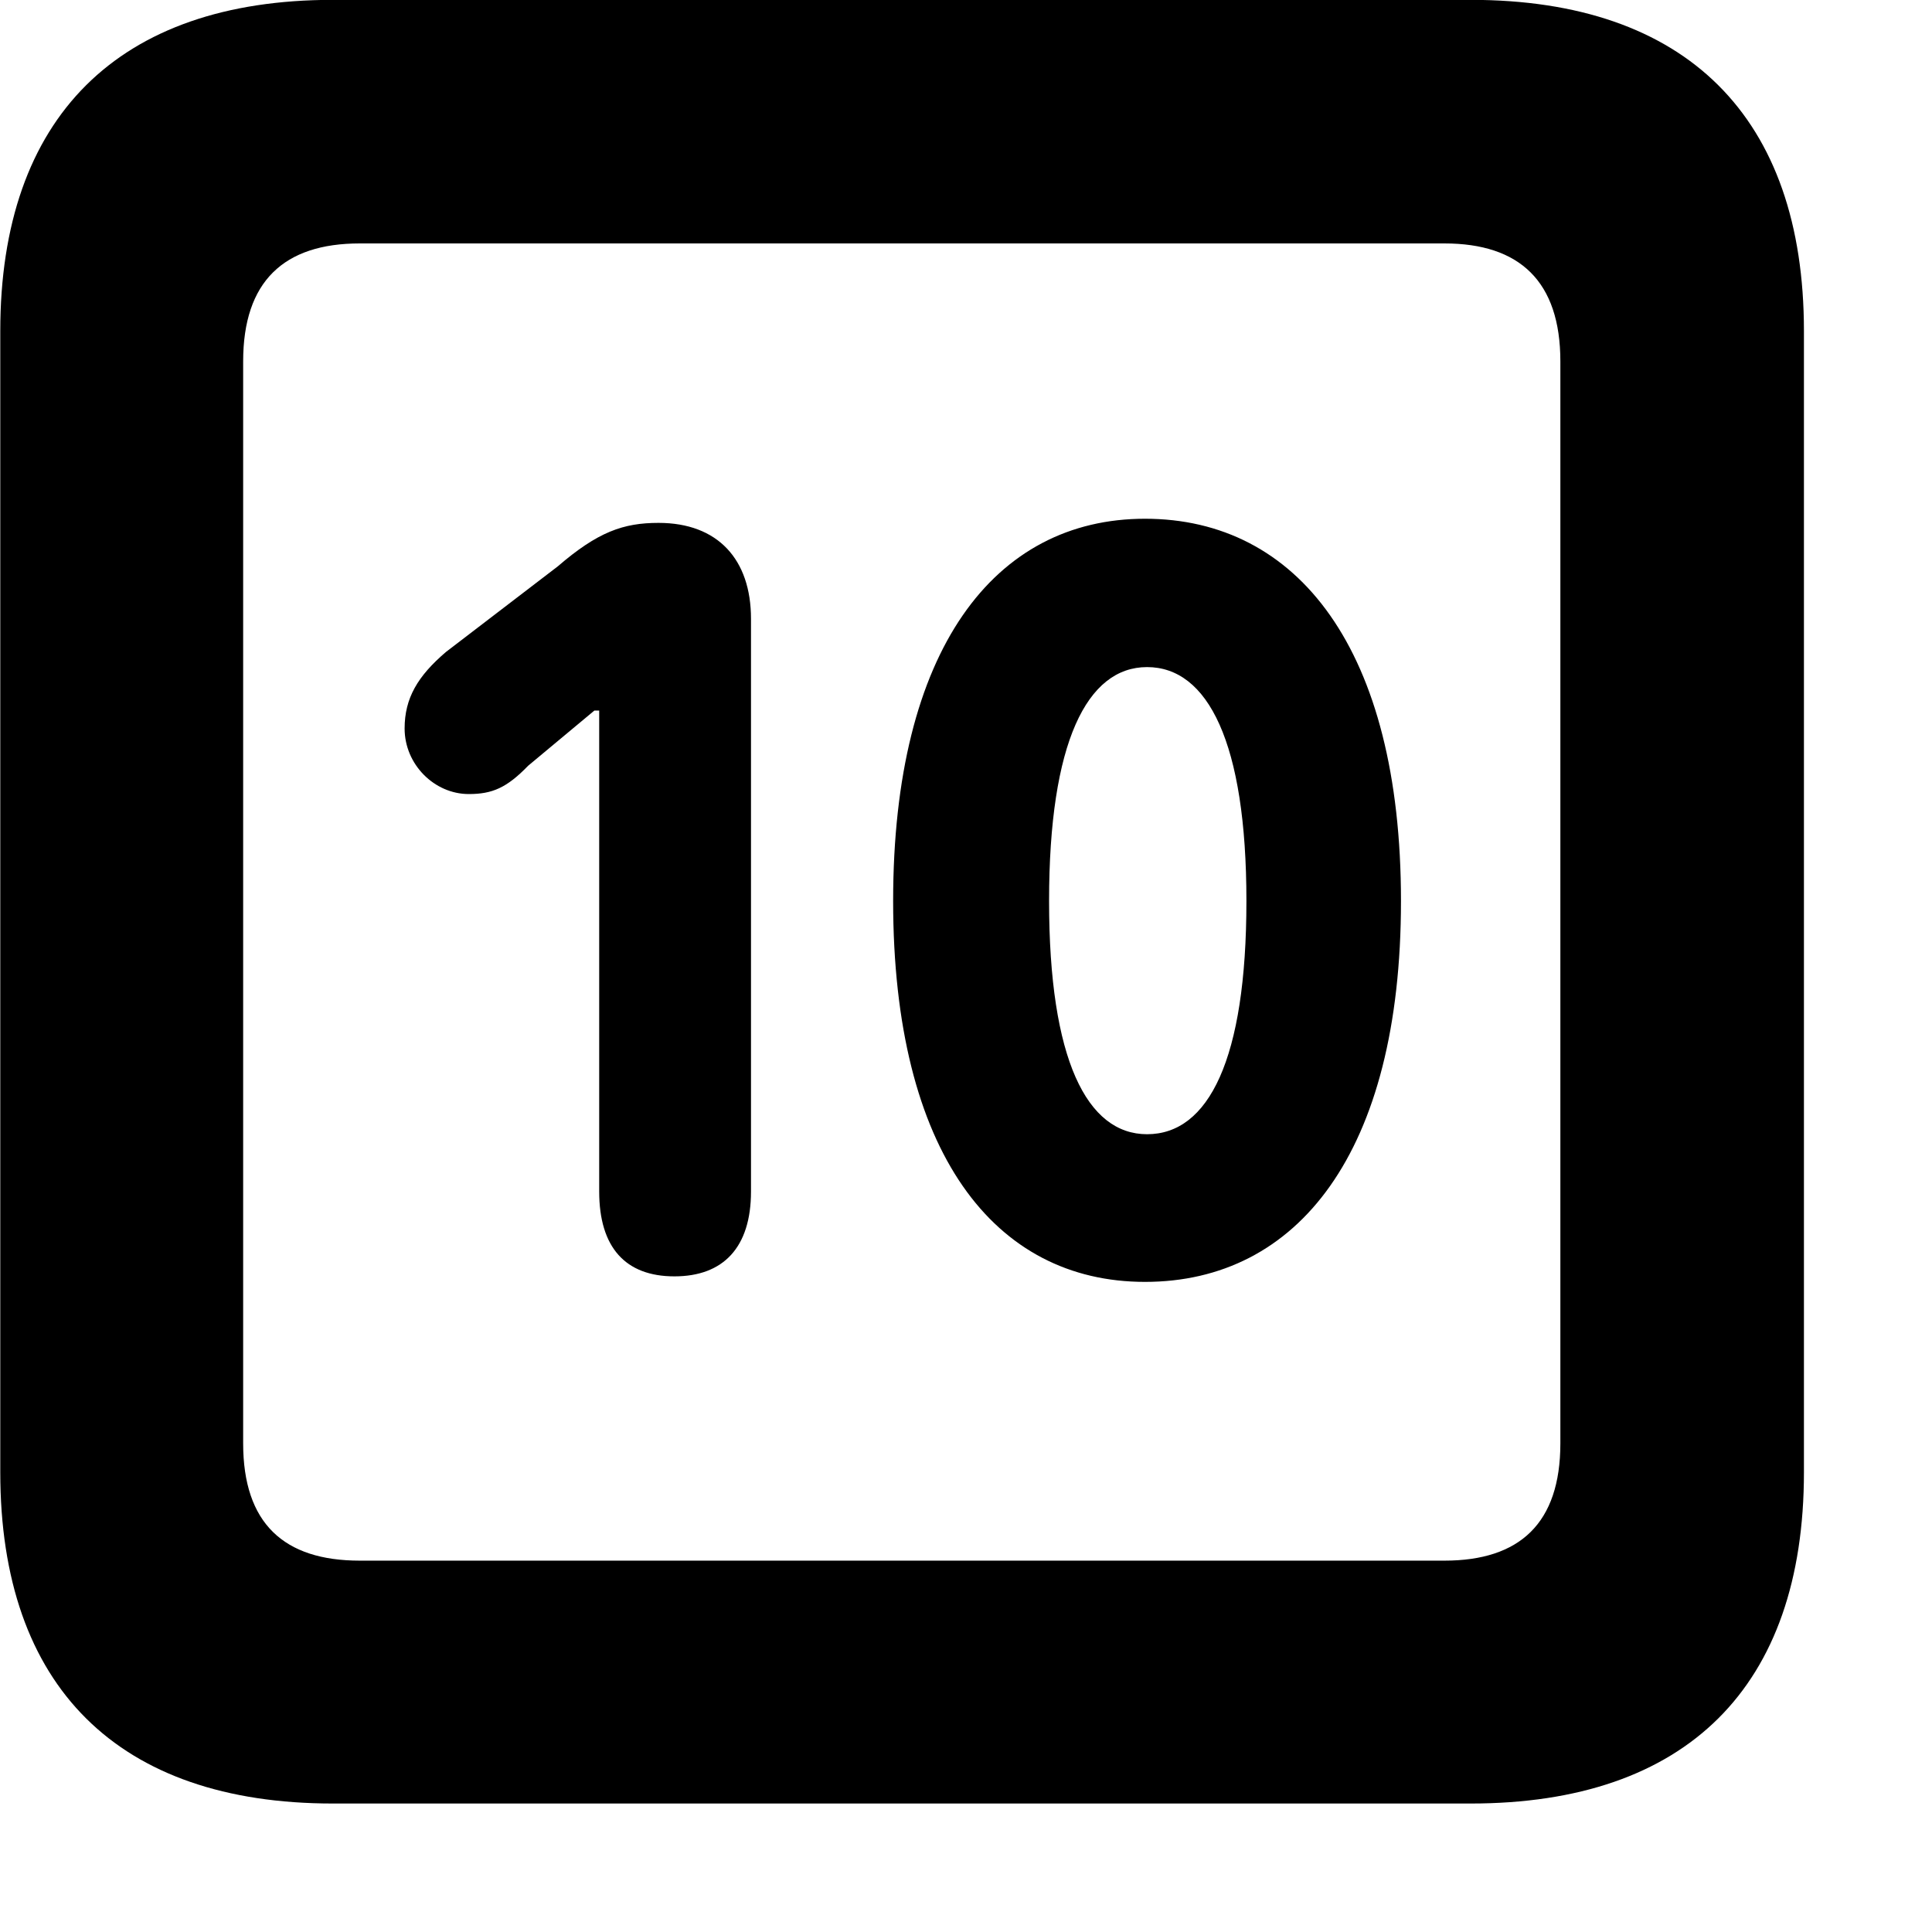 <svg xmlns="http://www.w3.org/2000/svg" viewBox="0 0 28 28" width="28" height="28">
  <path d="M4.824 26.138H21.314C24.444 26.138 26.144 24.448 26.144 21.338V4.798C26.144 1.698 24.444 -0.002 21.314 -0.002H4.824C1.714 -0.002 0.004 1.698 0.004 4.798V21.338C0.004 24.448 1.714 26.138 4.824 26.138ZM5.214 22.618C4.114 22.618 3.524 22.078 3.524 20.918V5.238C3.524 4.078 4.114 3.528 5.214 3.528H20.934C22.024 3.528 22.614 4.078 22.614 5.238V20.918C22.614 22.078 22.024 22.618 20.934 22.618ZM16.594 18.578C18.804 18.578 20.304 16.708 20.304 13.058C20.304 9.408 18.804 7.518 16.594 7.518C14.414 7.518 12.944 9.408 12.944 13.058C12.944 16.708 14.414 18.578 16.594 18.578ZM9.774 18.498C10.484 18.498 10.884 18.078 10.884 17.268V8.968C10.884 8.108 10.404 7.578 9.544 7.578C9.034 7.578 8.664 7.708 8.084 8.208L6.464 9.448C6.054 9.798 5.864 10.118 5.864 10.558C5.864 11.078 6.294 11.508 6.794 11.508C7.134 11.508 7.344 11.418 7.654 11.098L8.614 10.298H8.684V17.268C8.684 18.078 9.064 18.498 9.774 18.498ZM16.624 16.438C15.754 16.438 15.204 15.358 15.204 13.058C15.204 10.758 15.754 9.668 16.624 9.668C17.504 9.668 18.064 10.758 18.064 13.058C18.064 15.358 17.514 16.438 16.624 16.438Z" />
</svg>